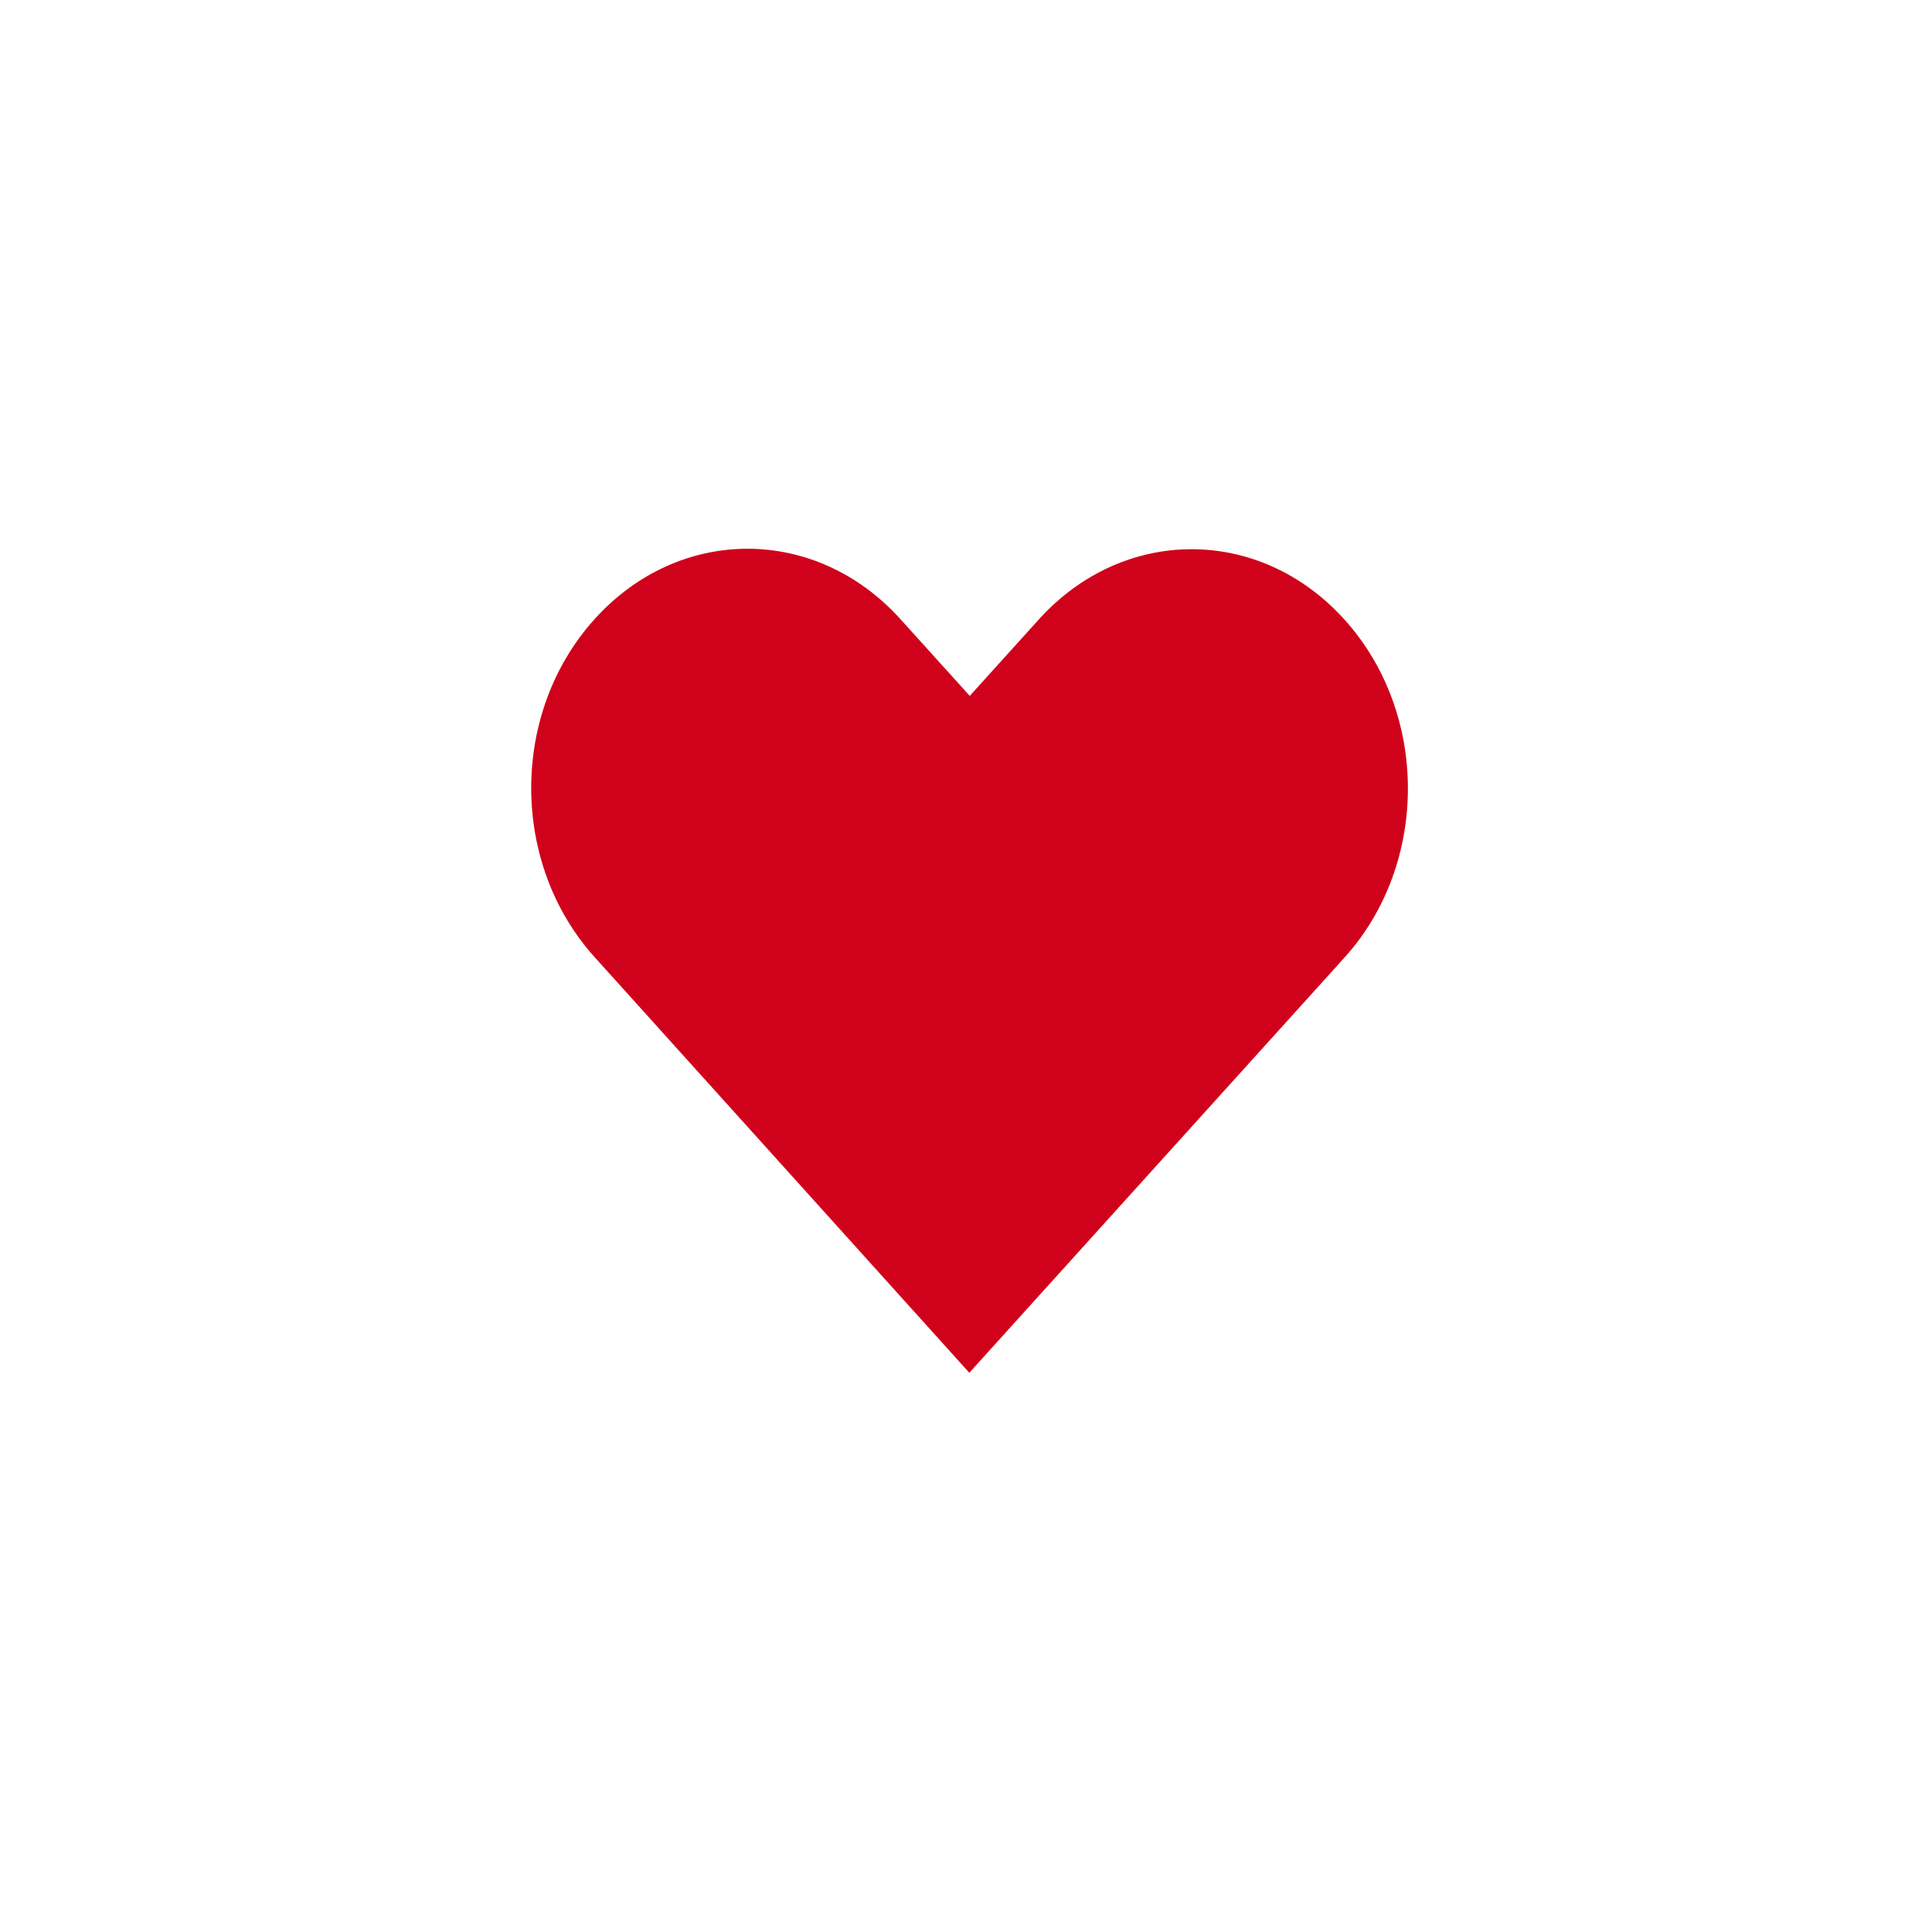<svg width="42" height="42" viewBox="0 0 42 42" fill="none" xmlns="http://www.w3.org/2000/svg">
<g filter="url(#filter0_ddd_711_1232)">
<path fill-rule="evenodd" clip-rule="evenodd" d="M21 38C30.941 38 39 29.941 39 20C39 10.059 30.941 2 21 2C11.059 2 3 10.059 3 20C3 29.941 11.059 38 21 38Z" fill="white"/>
</g>
<path d="M12.928 20.809L21.072 29.843C23.79 26.835 26.508 23.827 29.226 20.819C31.067 18.783 31.067 15.504 29.226 13.467C27.386 11.43 24.423 11.43 22.582 13.467L21.082 15.128L19.572 13.457C17.731 11.42 14.768 11.42 12.928 13.457C11.087 15.493 11.089 18.77 12.928 20.809Z" fill="#D0021B"/>
<defs>
<filter id="filter0_ddd_711_1232" x="0" y="0" width="42" height="42" filterUnits="userSpaceOnUse" color-interpolation-filters="sRGB">
<feFlood flood-opacity="0" result="BackgroundImageFix"/>
<feColorMatrix in="SourceAlpha" type="matrix" values="0 0 0 0 0 0 0 0 0 0 0 0 0 0 0 0 0 0 127 0" result="hardAlpha"/>
<feOffset dy="1"/>
<feGaussianBlur stdDeviation="1.5"/>
<feColorMatrix type="matrix" values="0 0 0 0 0 0 0 0 0 0 0 0 0 0 0 0 0 0 0.2 0"/>
<feBlend mode="normal" in2="BackgroundImageFix" result="effect1_dropShadow_711_1232"/>
<feColorMatrix in="SourceAlpha" type="matrix" values="0 0 0 0 0 0 0 0 0 0 0 0 0 0 0 0 0 0 127 0" result="hardAlpha"/>
<feOffset dy="2"/>
<feGaussianBlur stdDeviation="1"/>
<feColorMatrix type="matrix" values="0 0 0 0 0 0 0 0 0 0 0 0 0 0 0 0 0 0 0.12 0"/>
<feBlend mode="normal" in2="effect1_dropShadow_711_1232" result="effect2_dropShadow_711_1232"/>
<feColorMatrix in="SourceAlpha" type="matrix" values="0 0 0 0 0 0 0 0 0 0 0 0 0 0 0 0 0 0 127 0" result="hardAlpha"/>
<feOffset/>
<feGaussianBlur stdDeviation="1"/>
<feColorMatrix type="matrix" values="0 0 0 0 0 0 0 0 0 0 0 0 0 0 0 0 0 0 0.14 0"/>
<feBlend mode="normal" in2="effect2_dropShadow_711_1232" result="effect3_dropShadow_711_1232"/>
<feBlend mode="normal" in="SourceGraphic" in2="effect3_dropShadow_711_1232" result="shape"/>
</filter>
</defs>
</svg>
